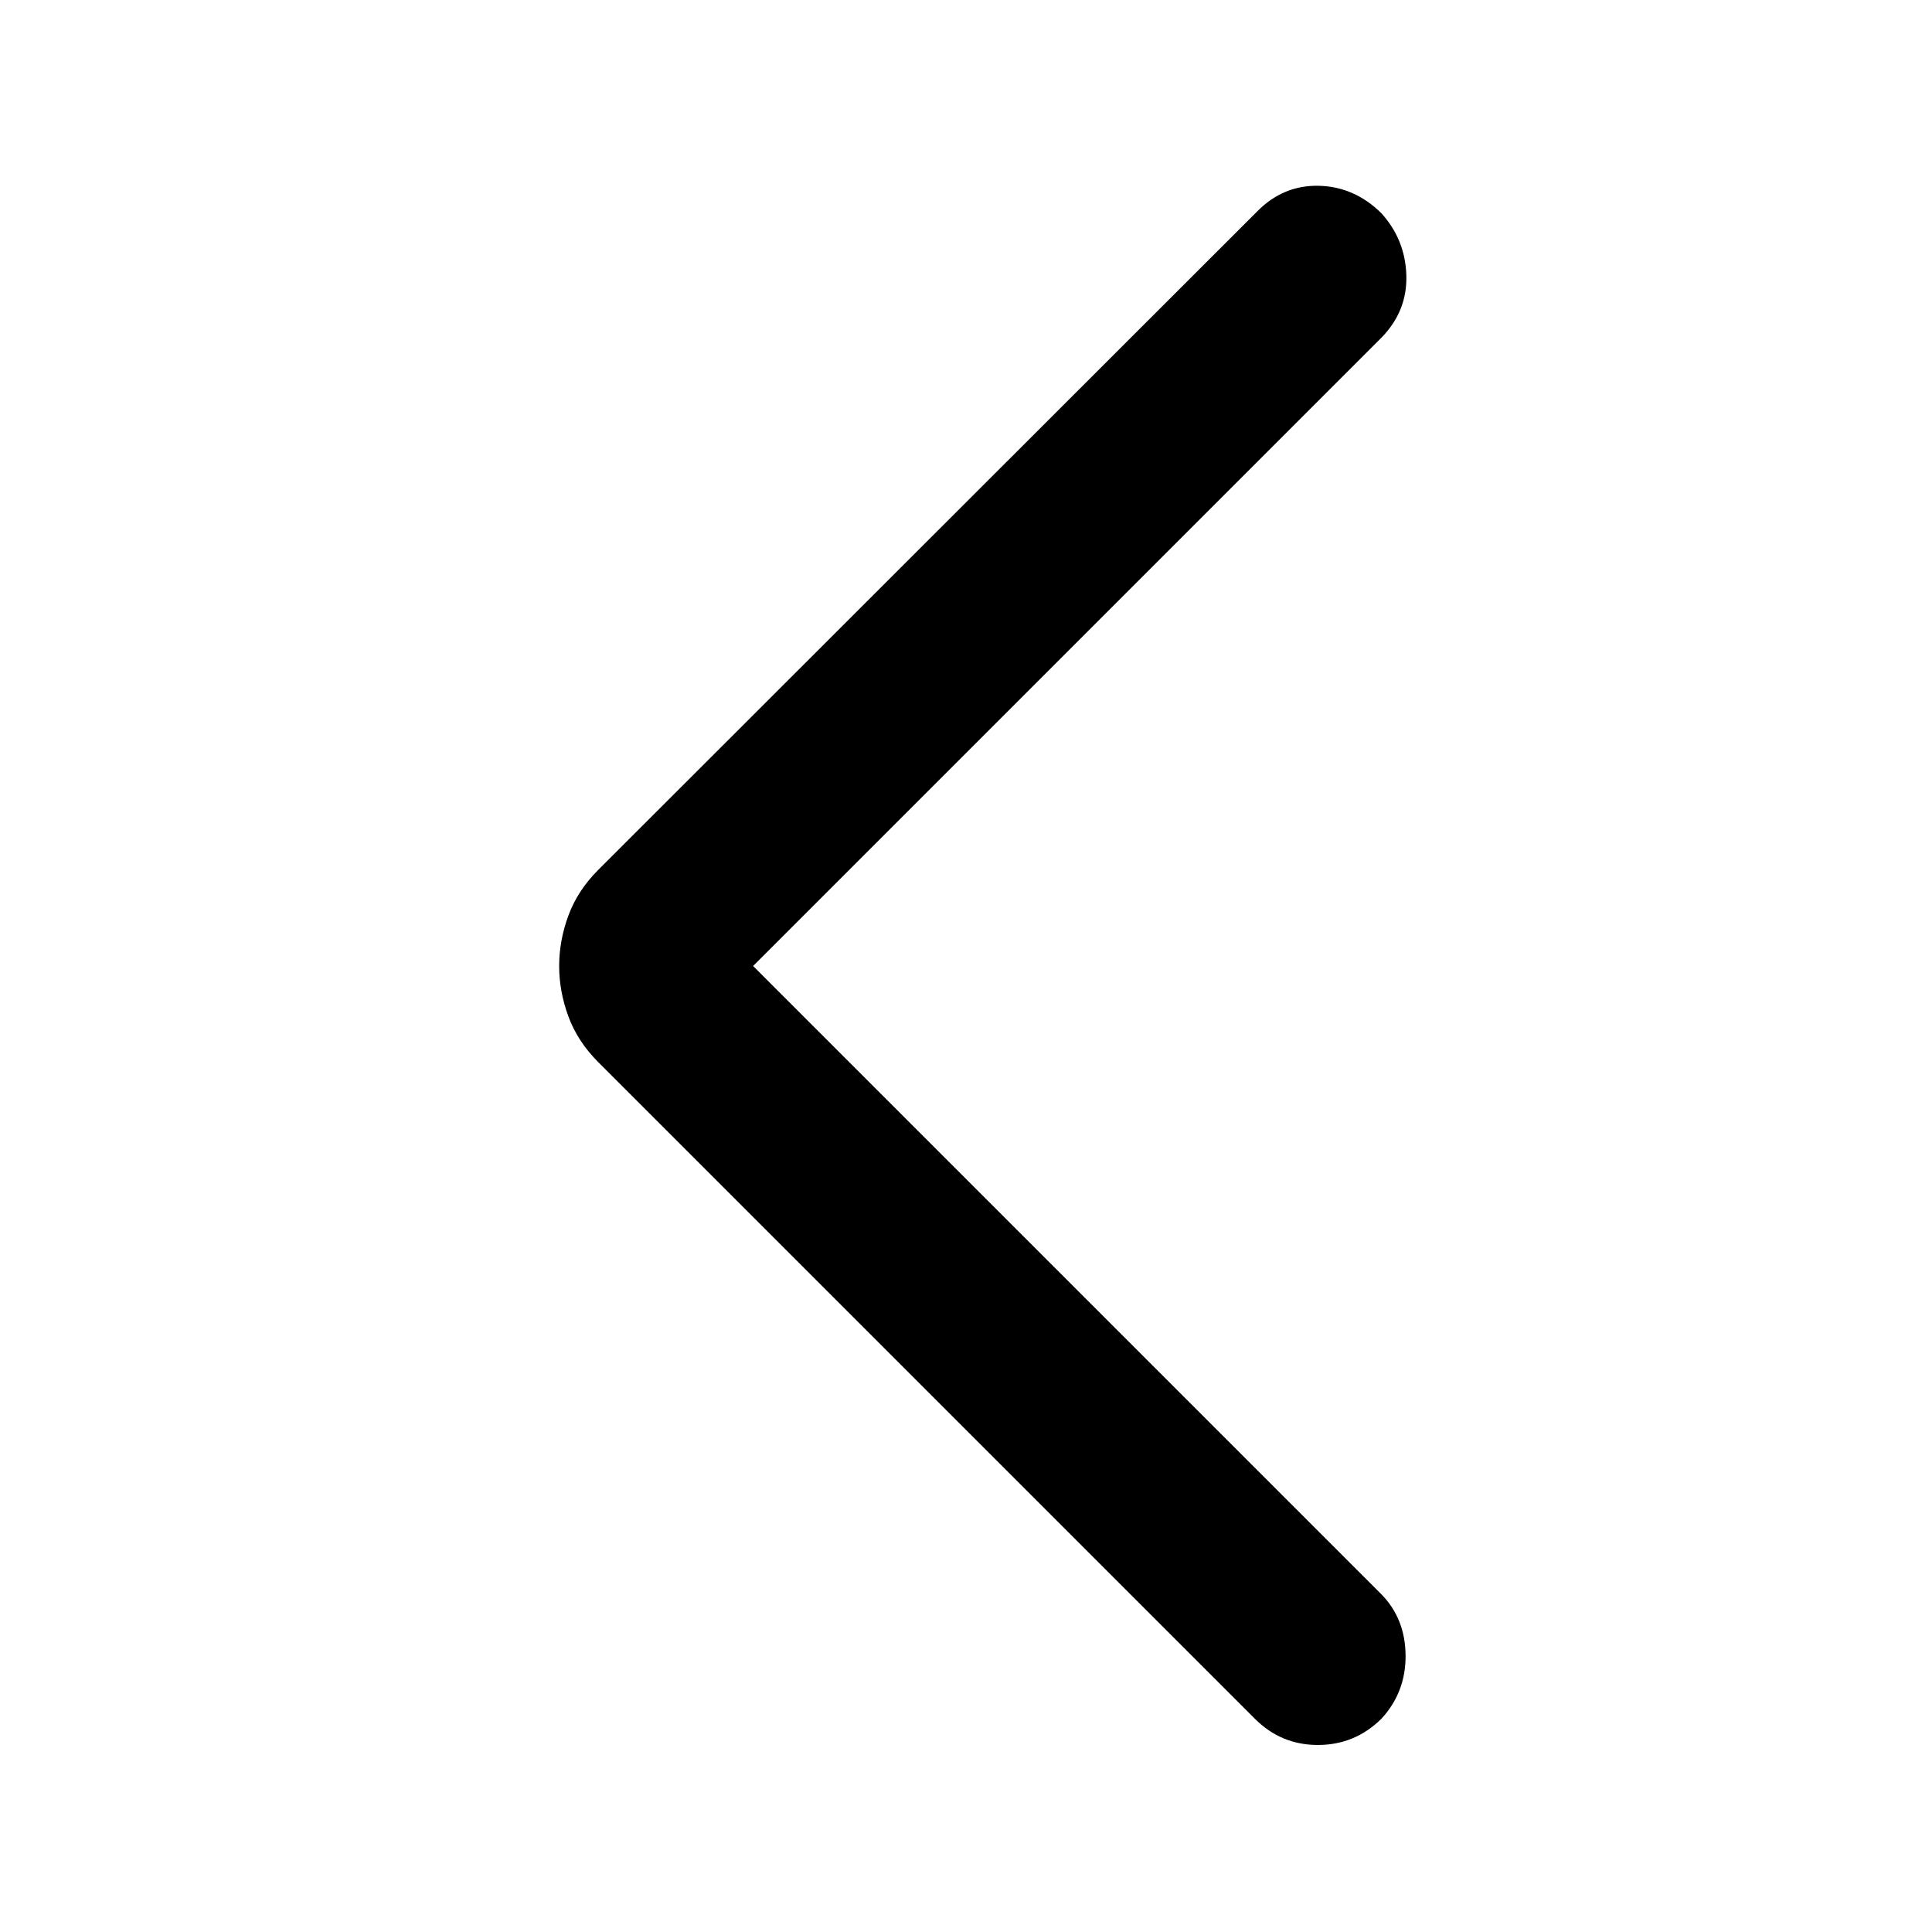 <svg xmlns="http://www.w3.org/2000/svg" width="48" height="48" viewBox="0 -960 960 960"><path d="m374.218-480 312.13 312.13q11.956 12.196 12.076 30.49.12 18.293-12.076 31.489-13.196 12.956-31.489 12.956-18.294 0-31.25-12.956l-326.37-326.37q-10.196-10.195-14.793-22.63-4.598-12.435-4.598-25.109 0-12.674 4.598-25.109 4.597-12.435 14.793-22.63l327.37-327.131q12.956-13.195 30.63-12.815 17.674.381 31.109 13.576 11.956 13.196 12.456 30.989.5 17.794-12.456 30.99L374.218-480Z"/></svg>